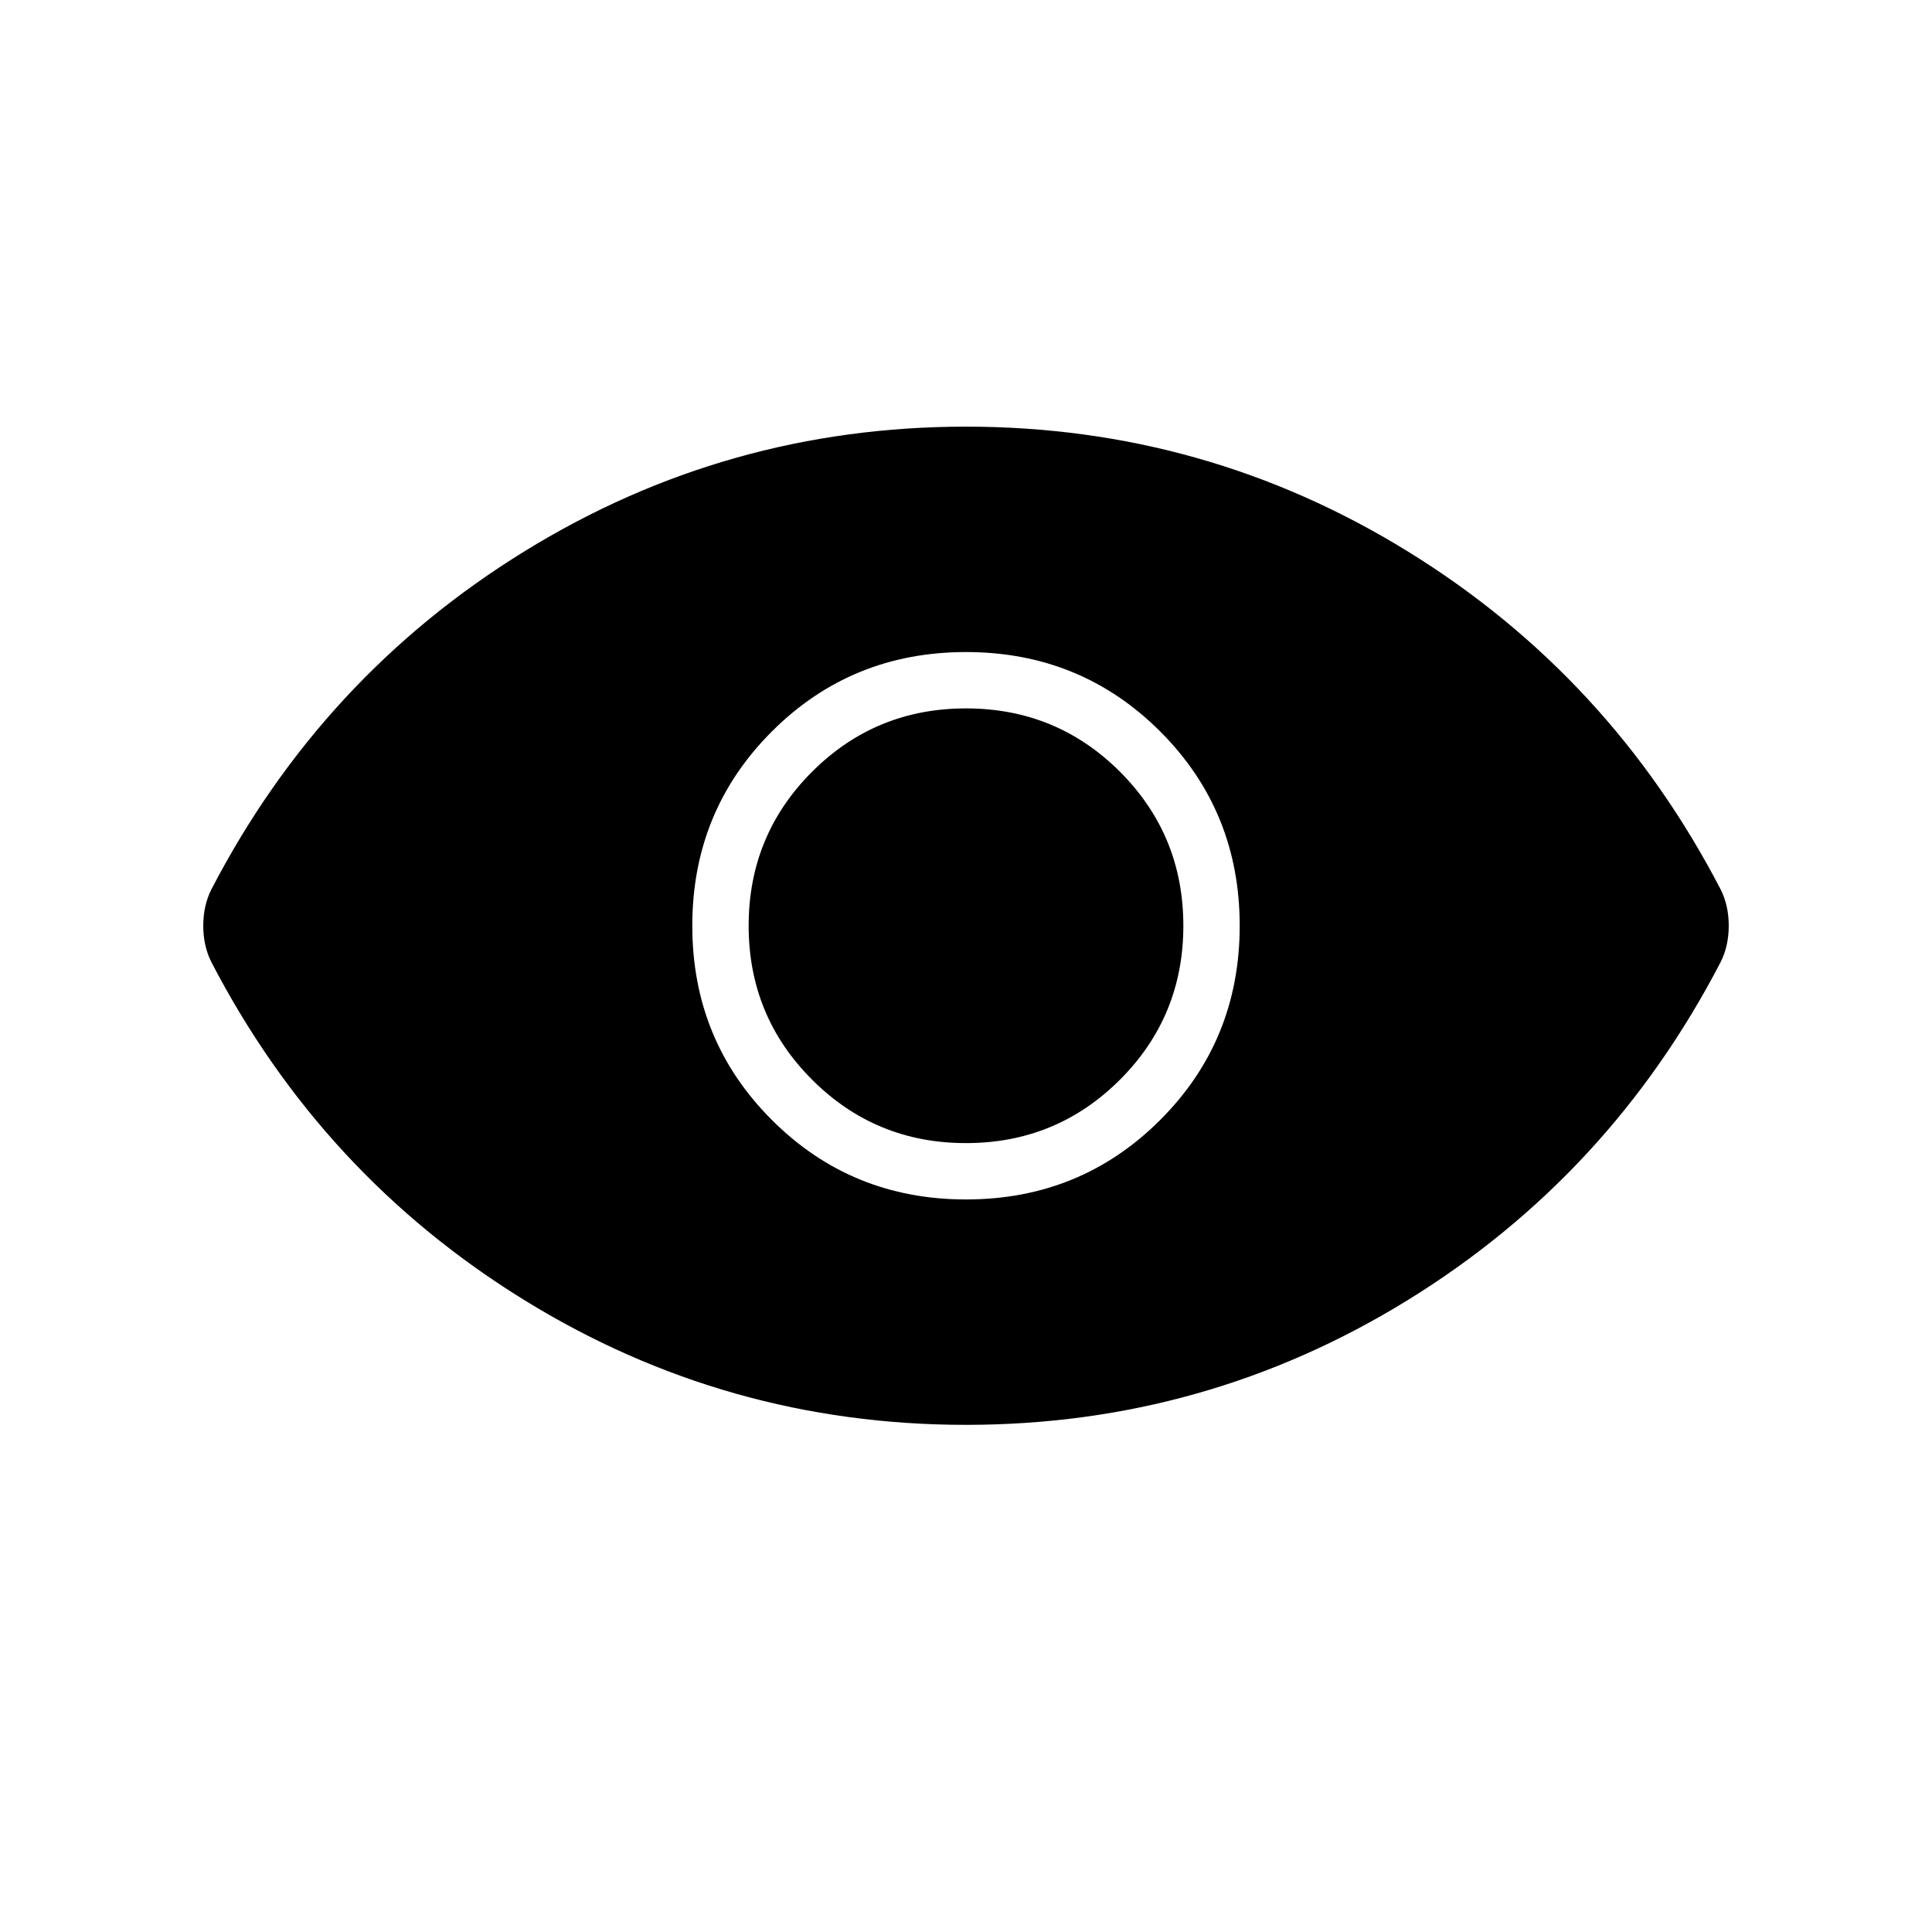 <svg xmlns="http://www.w3.org/2000/svg" height="24" width="24"><path d="M12 14.9Q13.425 14.9 14.413 13.912Q15.4 12.925 15.4 11.5Q15.4 10.075 14.413 9.087Q13.425 8.1 12 8.1Q10.575 8.1 9.588 9.087Q8.6 10.075 8.6 11.5Q8.6 12.925 9.588 13.912Q10.575 14.9 12 14.9ZM12 14.2Q10.875 14.2 10.088 13.412Q9.3 12.625 9.3 11.5Q9.3 10.375 10.088 9.587Q10.875 8.8 12 8.8Q13.125 8.8 13.913 9.587Q14.7 10.375 14.7 11.5Q14.7 12.625 13.913 13.412Q13.125 14.2 12 14.2ZM12 17.7Q9.025 17.7 6.513 16.15Q4 14.6 2.625 11.95Q2.575 11.85 2.55 11.738Q2.525 11.625 2.525 11.5Q2.525 11.375 2.55 11.262Q2.575 11.15 2.625 11.05Q4 8.4 6.513 6.85Q9.025 5.3 12 5.3Q14.975 5.3 17.488 6.85Q20 8.4 21.375 11.05Q21.425 11.15 21.45 11.262Q21.475 11.375 21.475 11.5Q21.475 11.625 21.45 11.738Q21.425 11.85 21.375 11.95Q20 14.6 17.488 16.15Q14.975 17.7 12 17.7Z"/></svg>